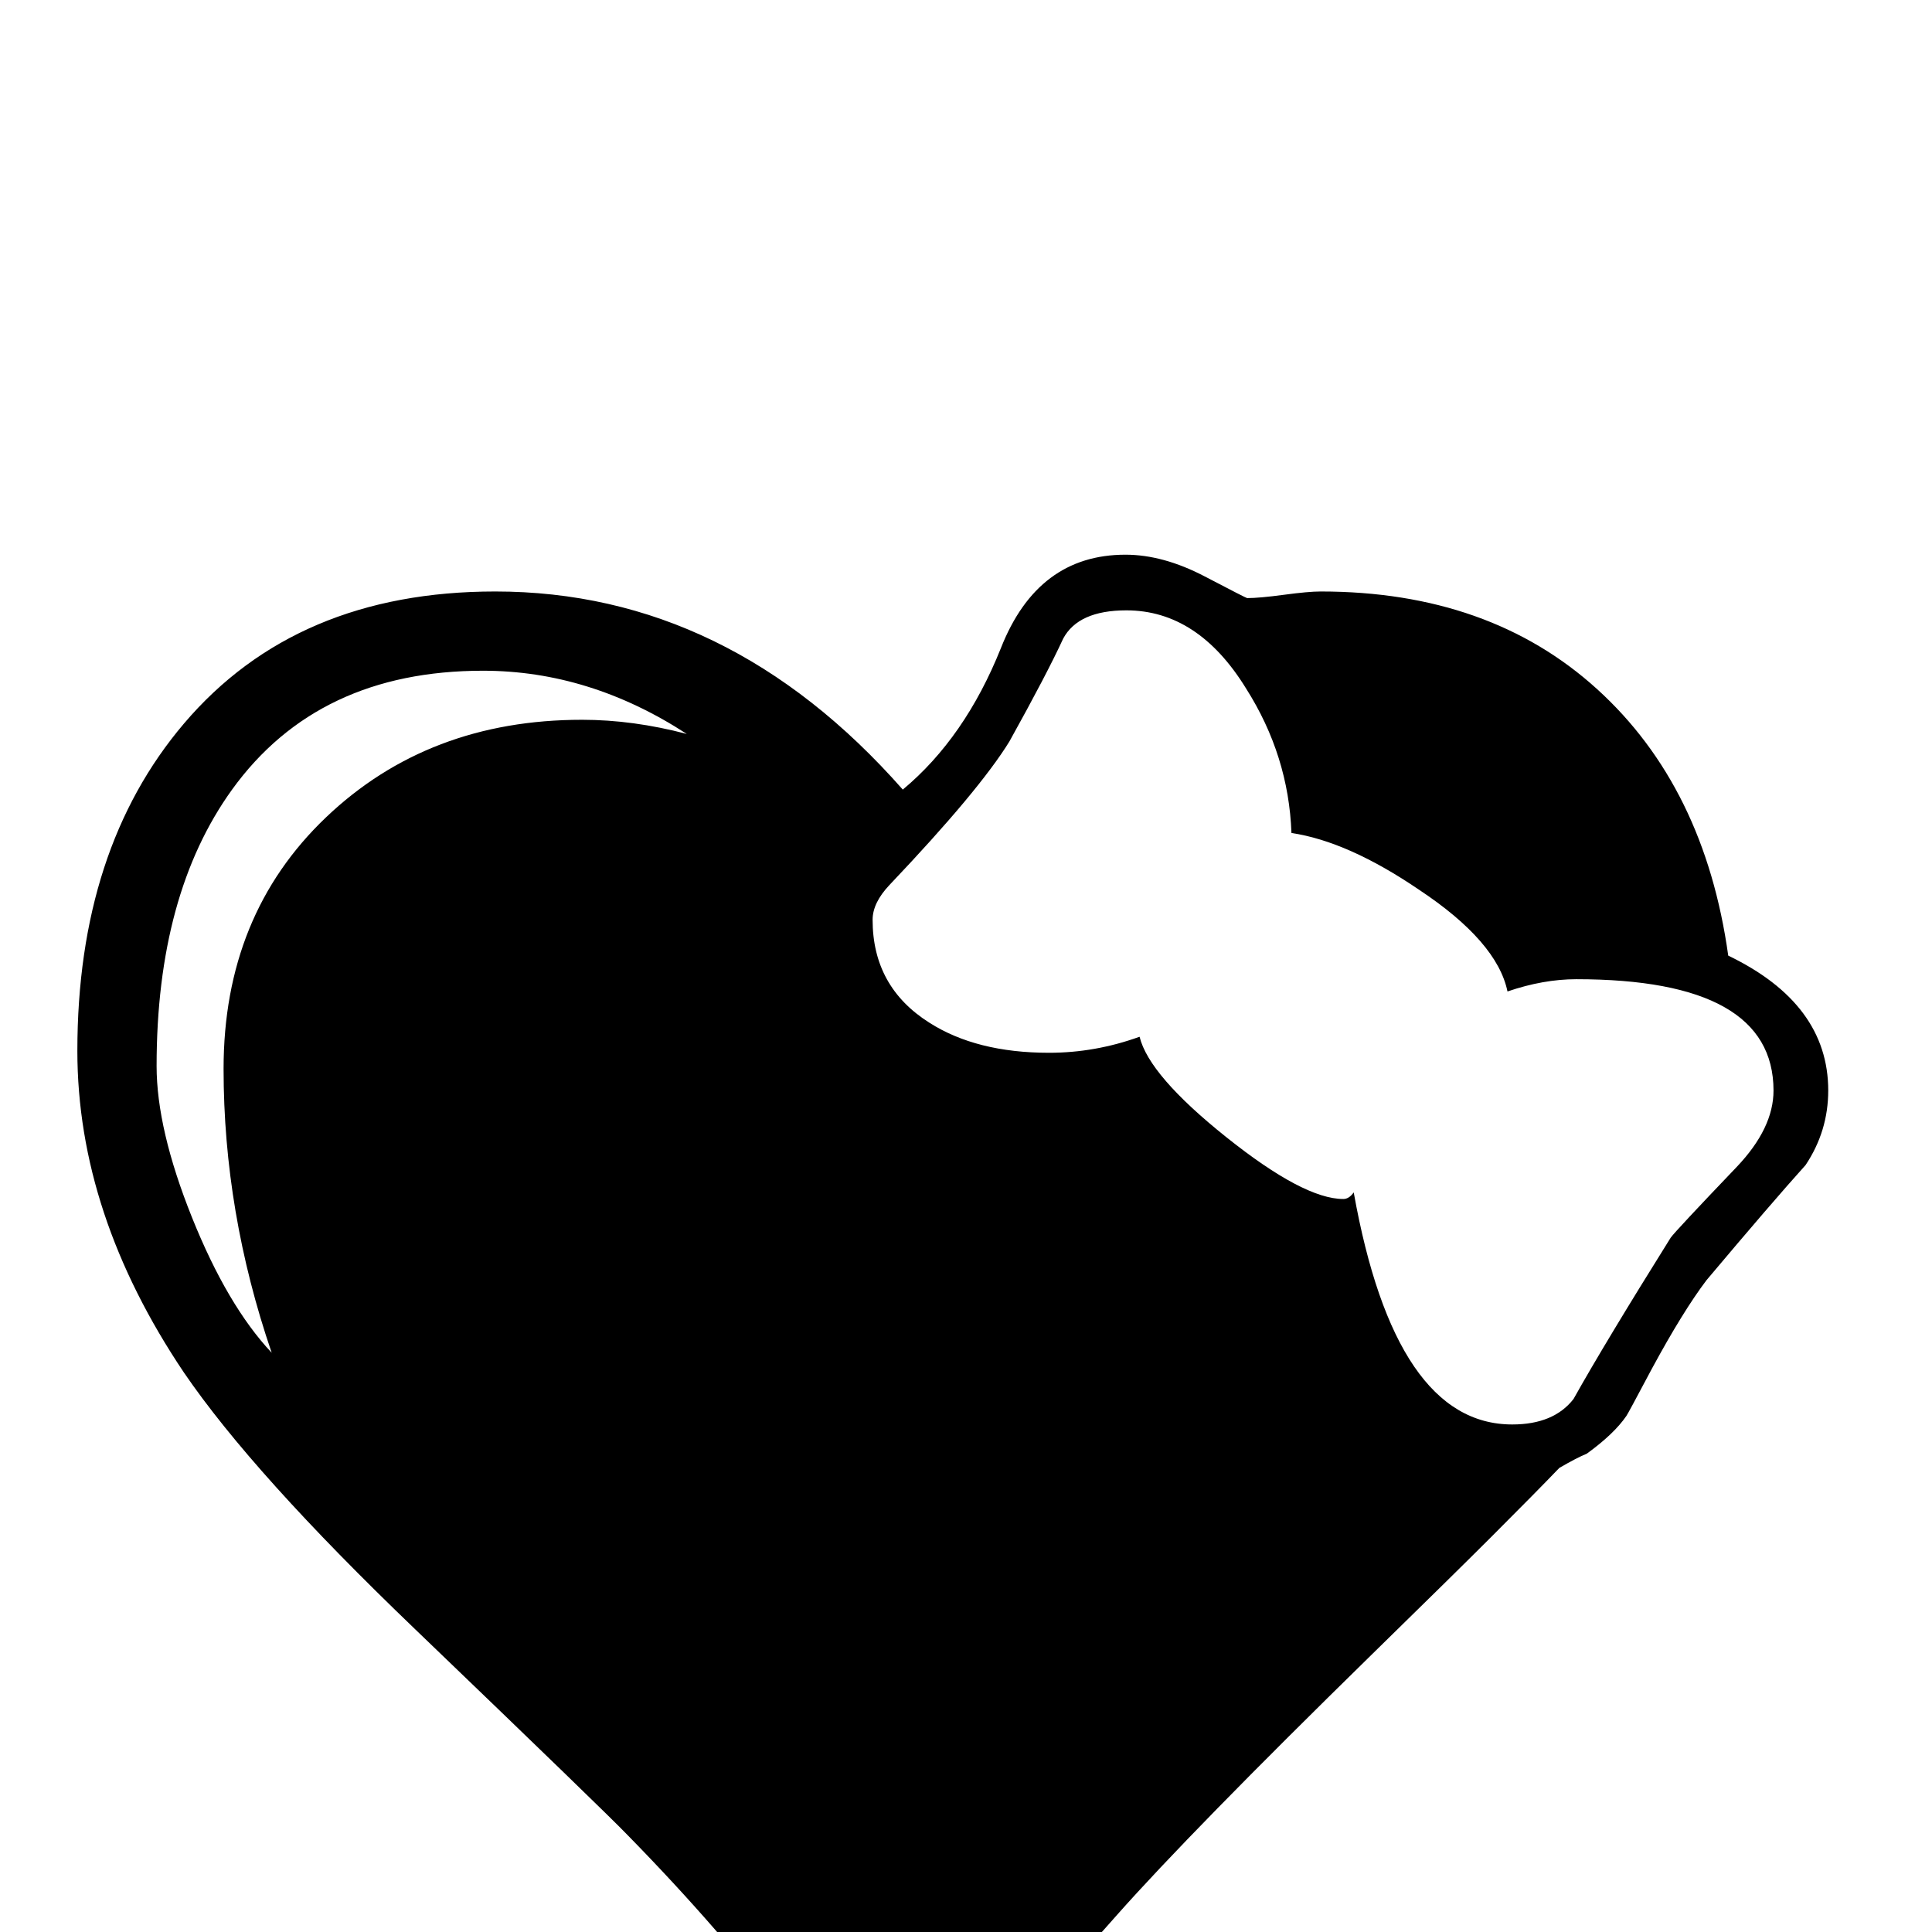 <?xml version="1.0" standalone="no"?>
<!DOCTYPE svg PUBLIC "-//W3C//DTD SVG 1.1//EN" "http://www.w3.org/Graphics/SVG/1.1/DTD/svg11.dtd" >
<svg viewBox="0 -442 2048 2048">
  <g transform="matrix(1 0 0 -1 0 1606)">
   <path fill="currentColor"
d="M1938 892q0 -43 -24 -79q-36 -40 -105 -122q-25 -33 -58 -94q-26 -49 -27 -50q-13 -19 -42 -40q-10 -4 -29 -15q-24 -25 -72 -73q-37 -37 -127 -125q-192 -188 -270 -276q-157 -175 -221 -311q-97 191 -298 396q-23 24 -225 218q-172 165 -245 272q-113 168 -113 341
q0 214 113 347q119 140 330 140q247 0 432 -210q66 55 104 150q39 99 132 99q40 0 84 -23t45 -23q13 0 39 3.5t39 3.5q179 0 293 -103.5t139 -282.5q106 -51 106 -143zM1880 892q0 118 -209 118q-35 0 -73 -13q-11 53 -94 108q-75 51 -135 60q-3 82 -48 153q-51 83 -127 83
q-51 0 -67 -30q-17 -37 -57 -109q-32 -52 -127 -152q-18 -19 -18 -37q0 -71 60 -109q50 -32 127 -32q49 0 96 17q10 -41 92 -106.5t124 -65.5q6 0 11 7q44 -246 168 -246q44 0 65 27q33 59 103 171q5 7 70 75q39 41 39 81zM728 1270q-103 67 -216 67q-175 0 -266 -126
q-80 -111 -80 -293q0 -67 37.5 -160.5t84.5 -143.5q-51 149 -51 301q0 163 108.5 266.5t271.5 103.5q54 0 111 -15z" />
  </g>

</svg>
